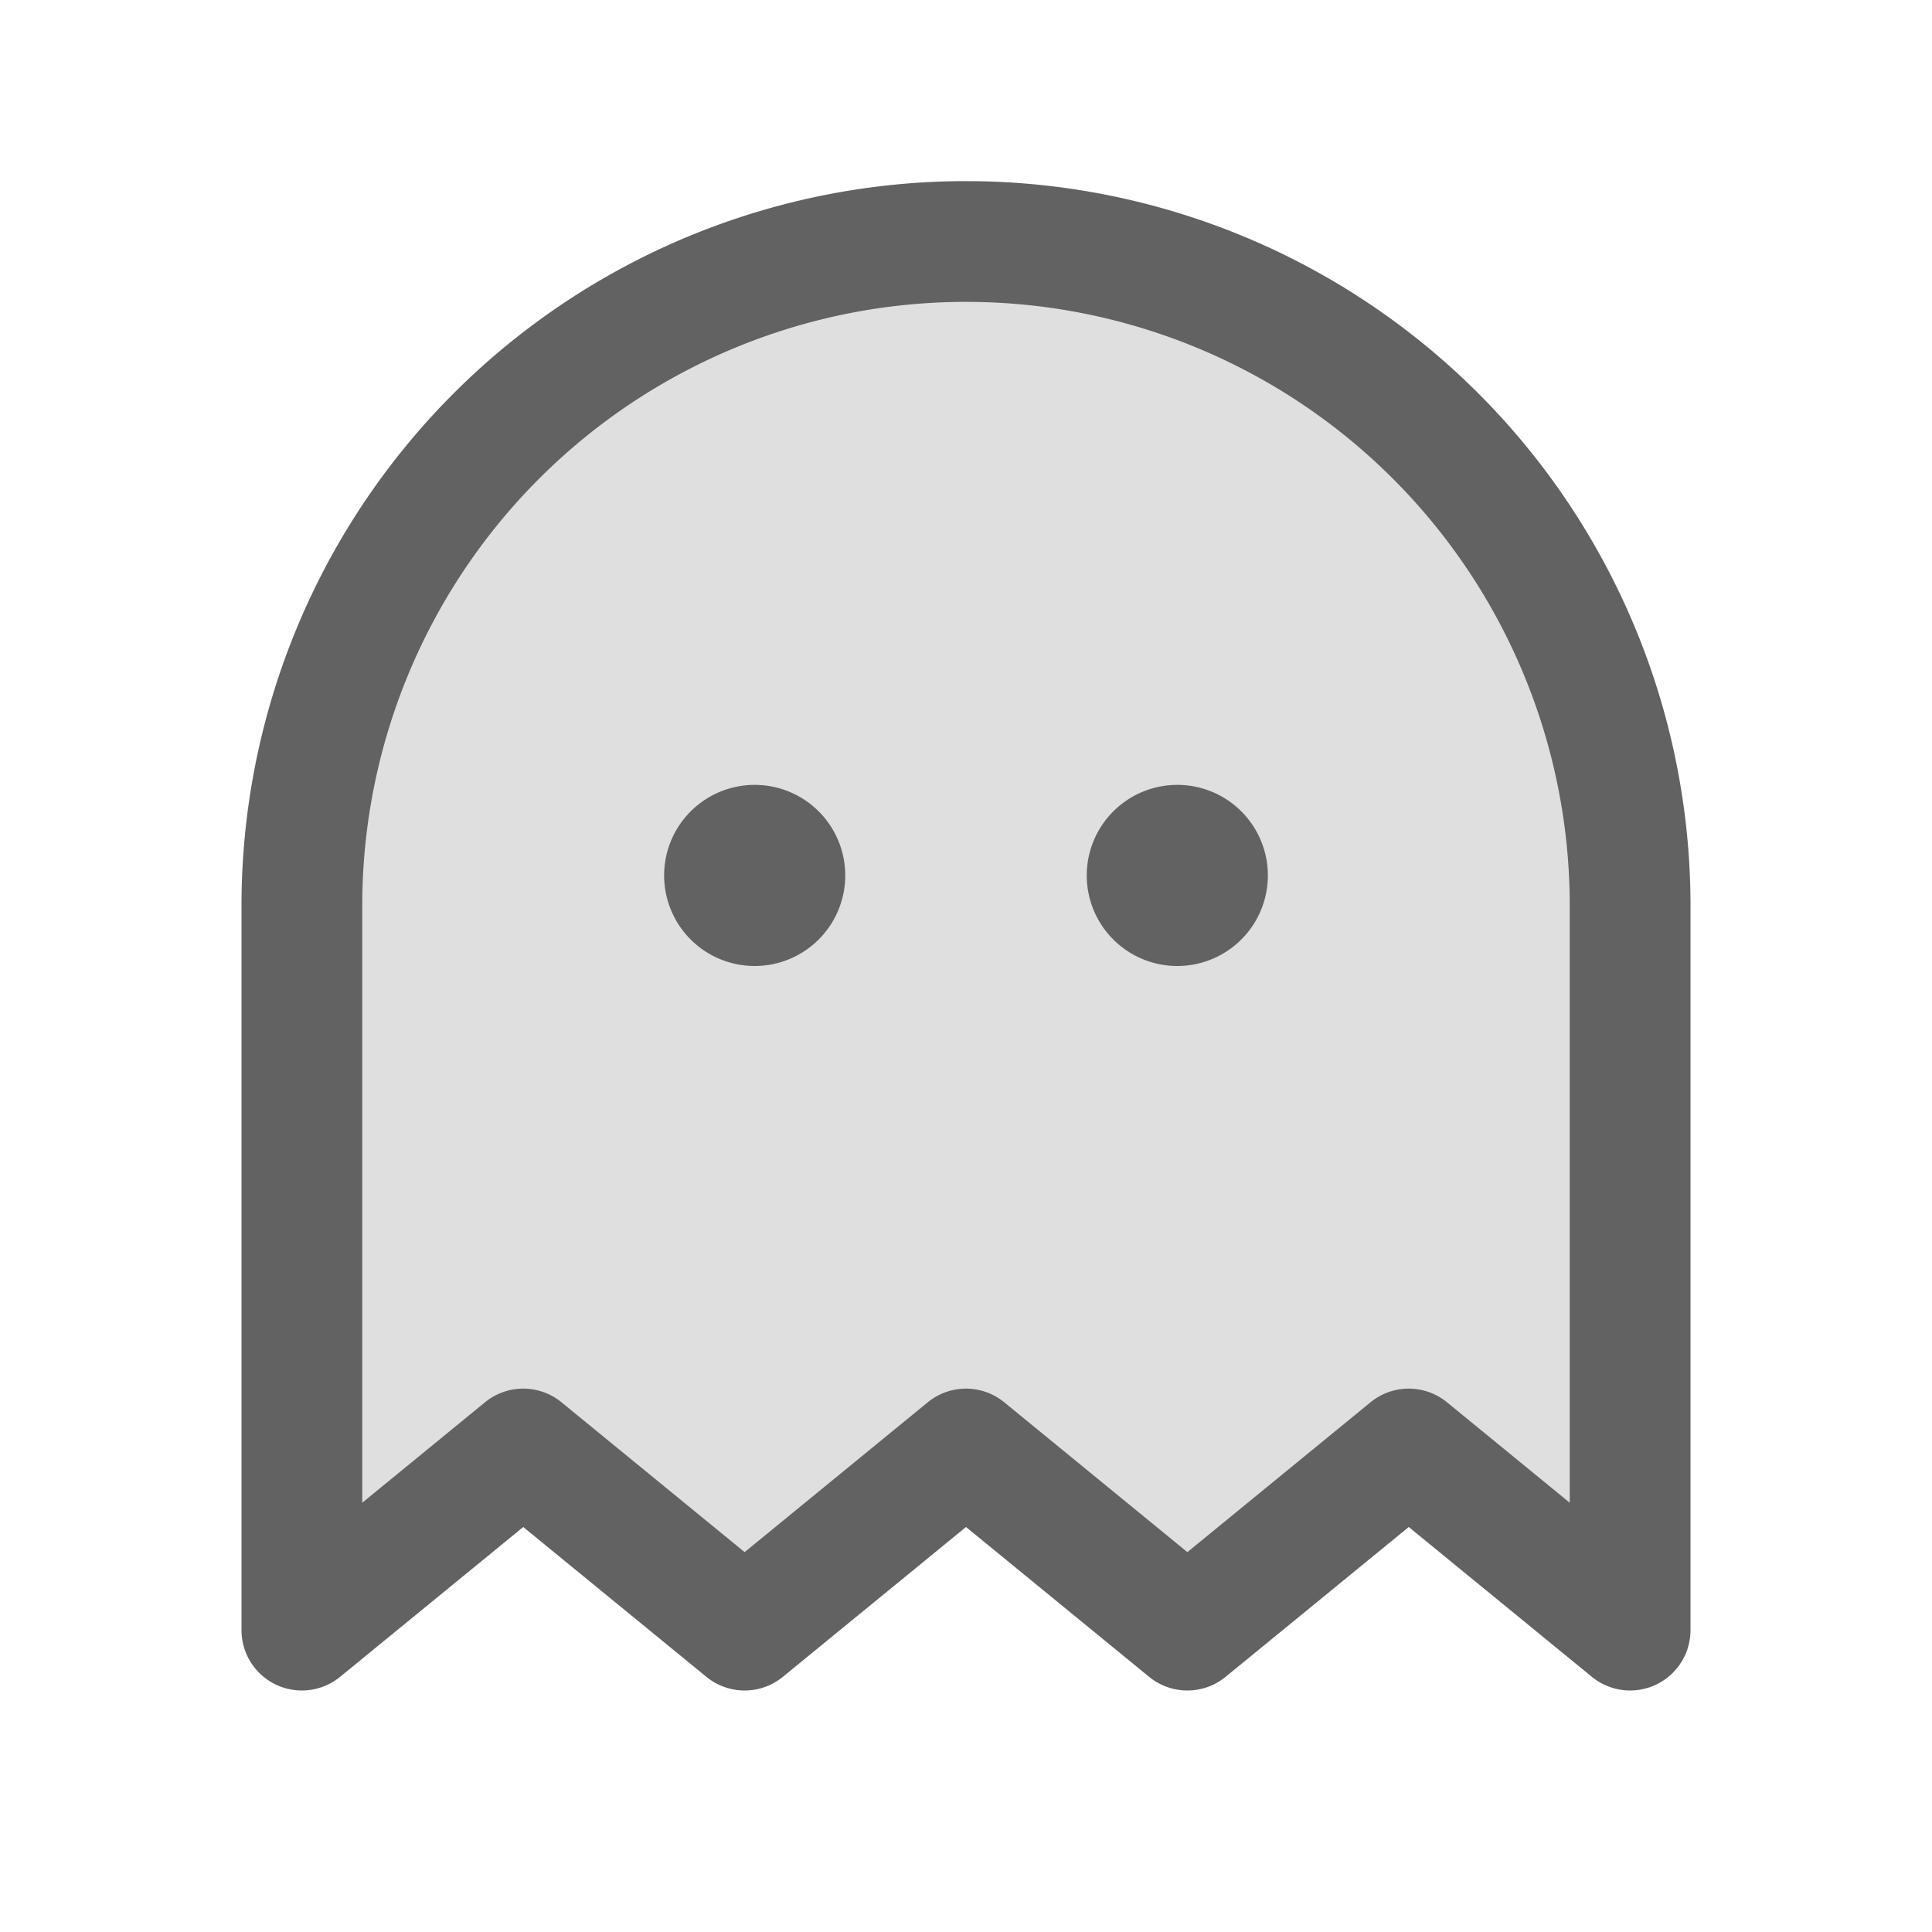 <svg xmlns="http://www.w3.org/2000/svg" xmlns:xlink="http://www.w3.org/1999/xlink" aria-hidden="true" focusable="false"
  width="50px" height="50px"
  style="-ms-transform: rotate(360deg); -webkit-transform: rotate(360deg); transform: rotate(360deg);"
  preserveAspectRatio="xMidYMid meet" viewBox="0 0 256 256">
  <path d="M216 216l-29.333-24l-29.334 24L128 192l-29.333 24l-29.334-24L40 216v-96a88 88 0 0 1 176 0z" opacity=".2"
    fill="#626262" />
  <path
    d="M112 116a12 12 0 1 1-12-12a12 12 0 0 1 12 12zm44-12a12 12 0 1 0 12 12a12 12 0 0 0-12-12zm68 16v96a8 8 0 0 1-13.065 6.191l-24.268-19.855l-24.269 19.855a7.999 7.999 0 0 1-10.131 0L128 202.336l-24.267 19.855a8 8 0 0 1-10.131 0l-24.269-19.855l-24.268 19.855A8 8 0 0 1 32 216v-96a96 96 0 0 1 192 0zm-16 0a80 80 0 0 0-160 0v79.118l16.267-13.31a8 8 0 0 1 10.131 0l24.269 19.856l24.268-19.855a7.998 7.998 0 0 1 10.13 0l24.268 19.855l24.269-19.855a8 8 0 0 1 10.131 0L208 199.119z"
    fill="#626262" />
  <rect x="0" y="0" width="256" height="256" fill="rgba(0, 0, 0, 0)" /></svg>
